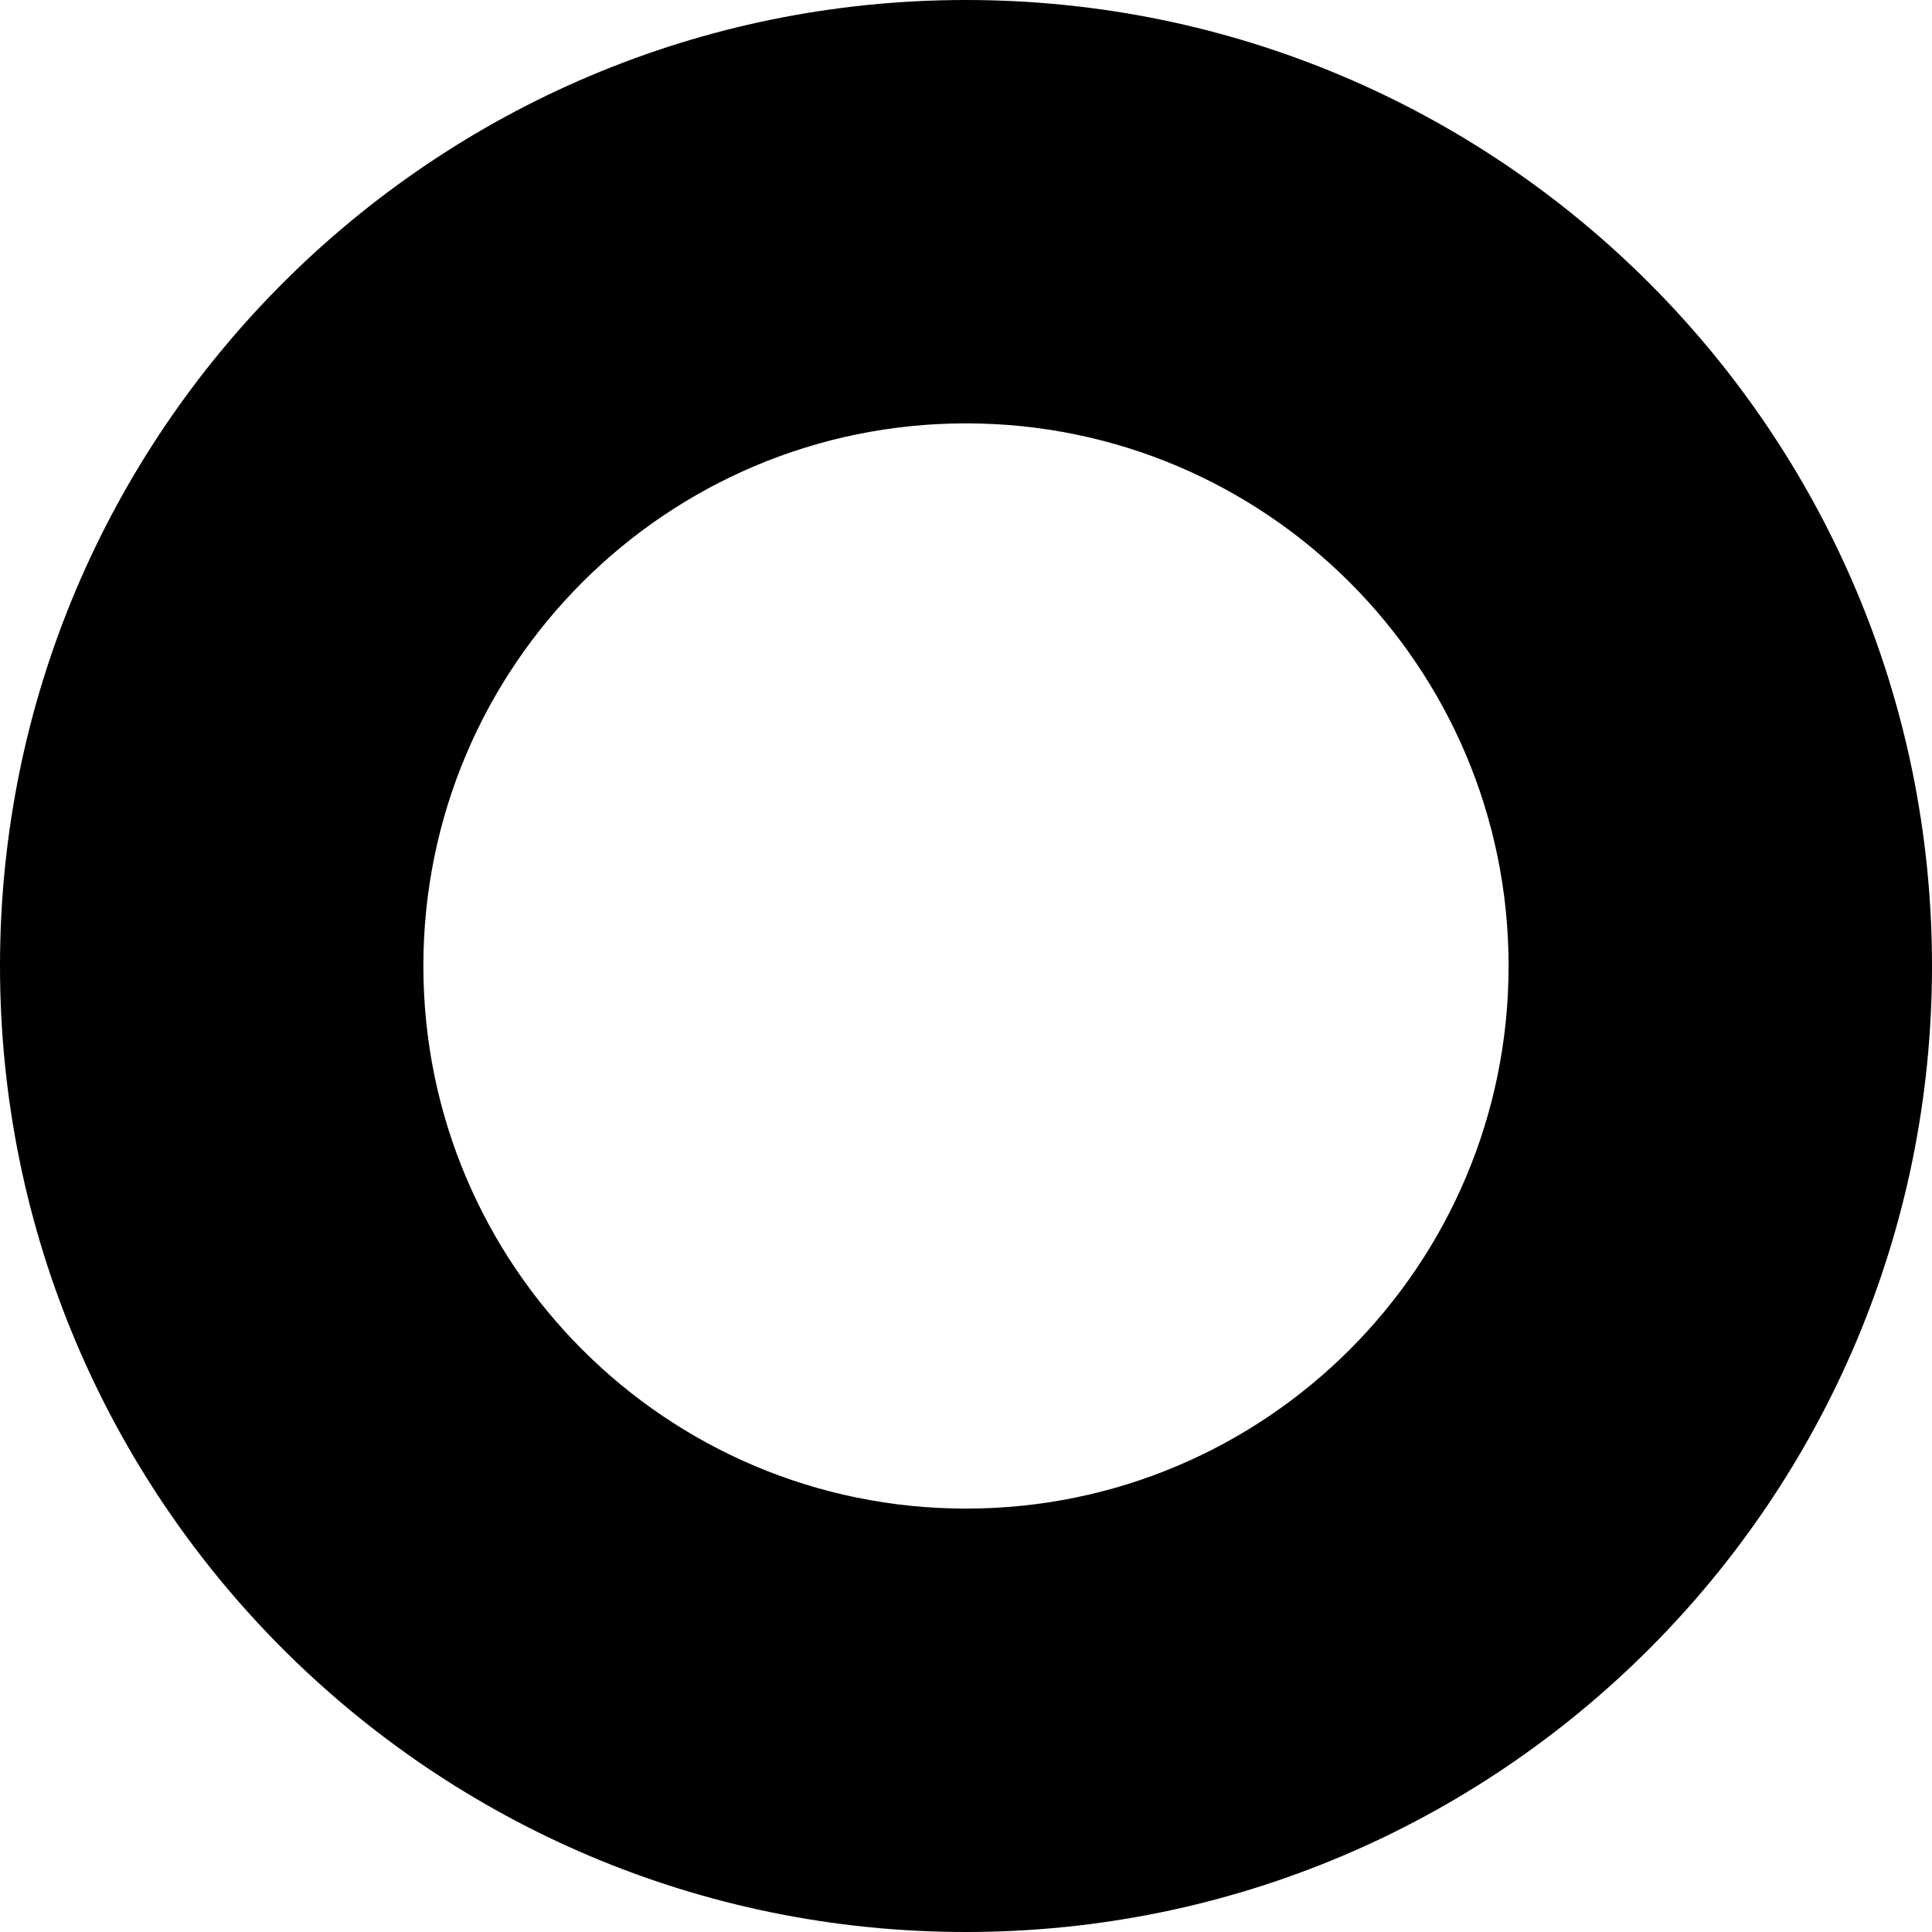<svg viewBox="0 0 66 66" xmlns="http://www.w3.org/2000/svg">
    <path d="M66 33C66 51.225 51.225 66 33 66C14.775 66 0 51.225 0 33C0 14.775 14.775 0 33 0C51.225 0 66 14.775 66 33ZM14.463 33C14.463 43.237 22.763 51.536 33 51.536C43.237 51.536 51.536 43.237 51.536 33C51.536 22.763 43.237 14.463 33 14.463C22.763 14.463 14.463 22.763 14.463 33Z" />
</svg>
